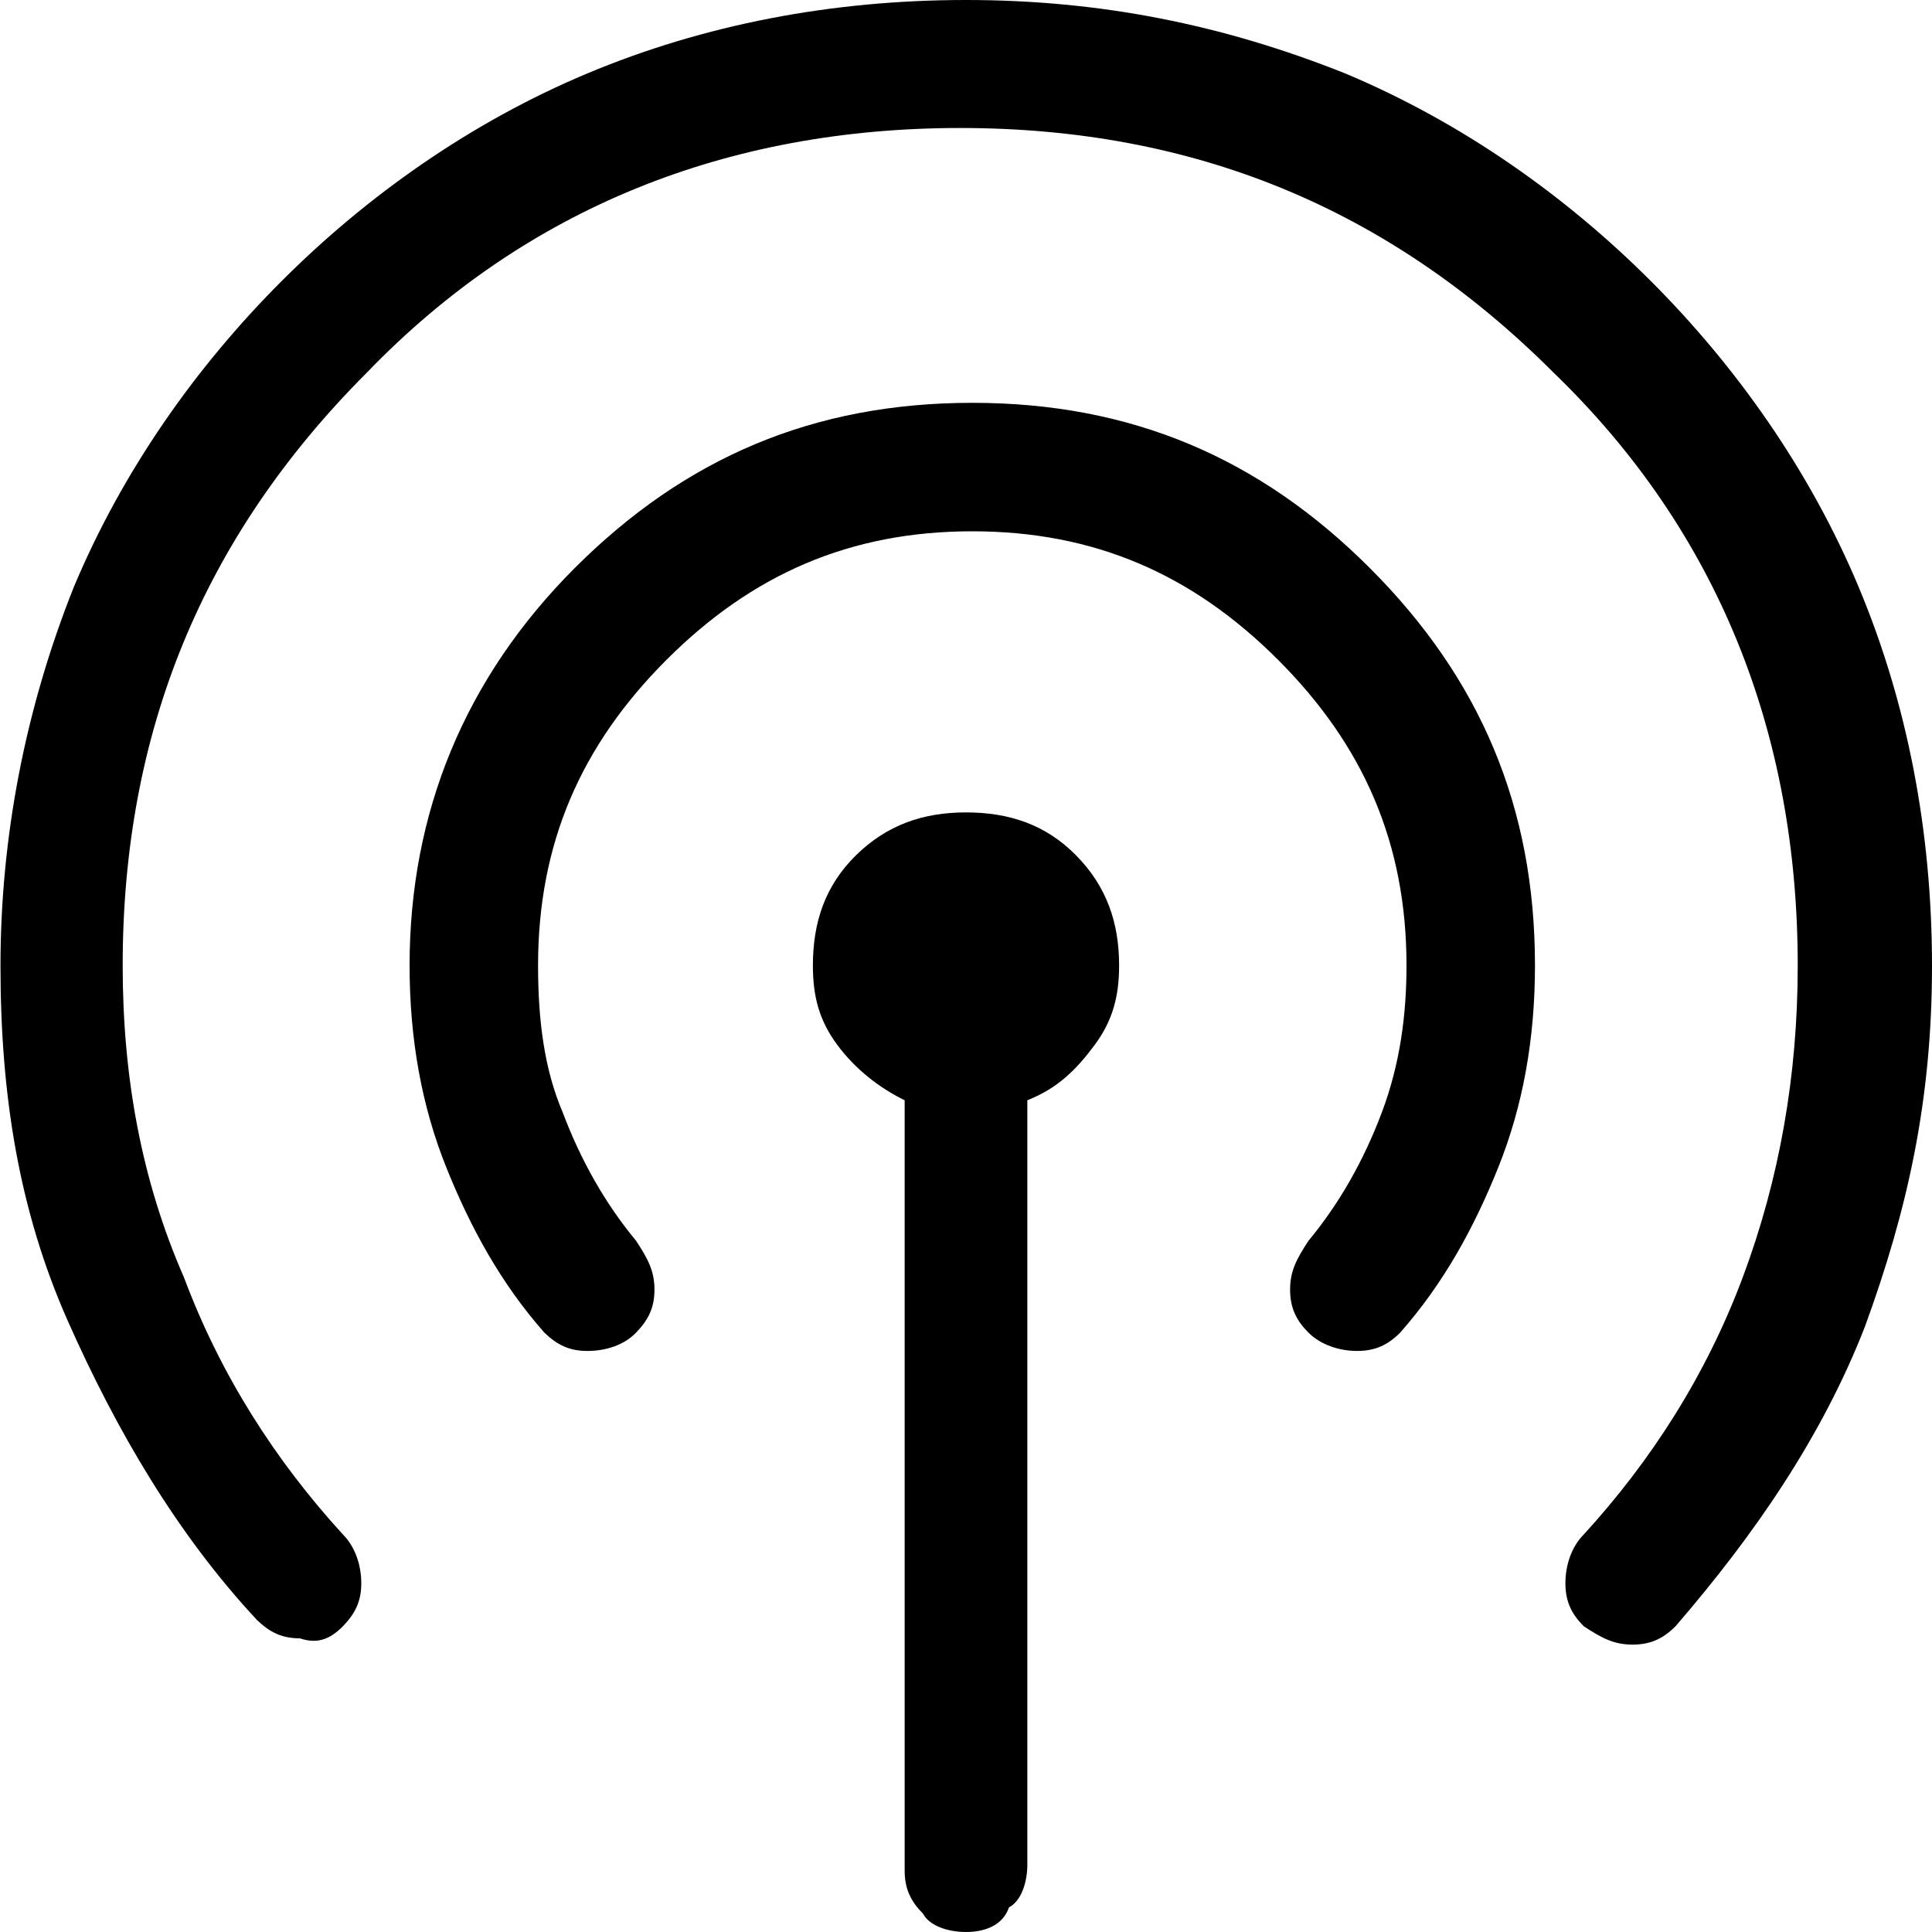 <?xml version="1.0" encoding="UTF-8"?><svg id="Layer_1" xmlns="http://www.w3.org/2000/svg" viewBox="0 0 40 40"><defs><style>.cls-1{fill:none;}</style></defs><rect class="cls-1" width="40" height="40"/><path d="m5.32,33.54c-1.65-1.77-2.91-3.92-3.92-6.2-1.01-2.28-1.39-4.68-1.39-7.34s.51-5.32,1.52-7.85c1.01-2.41,2.53-4.56,4.3-6.33,1.77-1.77,3.92-3.29,6.33-4.3S17.22,0,20,0s5.32.51,7.85,1.52c2.41,1.01,4.56,2.53,6.33,4.3,1.77,1.77,3.29,3.92,4.3,6.33,1.01,2.41,1.52,5.06,1.52,7.85s-.51,5.06-1.39,7.47c-.89,2.28-2.28,4.3-3.92,6.2-.25.25-.51.38-.89.38s-.63-.13-1.01-.38c-.25-.25-.38-.51-.38-.89s.13-.76.38-1.01c1.39-1.52,2.53-3.29,3.29-5.32s1.14-4.18,1.14-6.46c0-4.81-1.65-8.99-5.06-12.28-3.42-3.42-7.47-5.06-12.28-5.06s-8.99,1.65-12.28,5.06c-3.42,3.42-5.06,7.47-5.06,12.28,0,2.28.38,4.43,1.27,6.46.76,2.03,1.9,3.8,3.29,5.32.25.25.38.63.38,1.01s-.13.63-.38.89c-.25.25-.51.38-.89.25-.38,0-.63-.13-.89-.38Zm5.95-5.95c-.89-1.01-1.52-2.15-2.03-3.42-.51-1.27-.76-2.66-.76-4.18,0-3.16,1.14-5.95,3.42-8.23s4.94-3.42,8.23-3.42,5.95,1.14,8.23,3.42,3.42,4.94,3.42,8.23c0,1.52-.25,2.91-.76,4.18s-1.14,2.41-2.03,3.42c-.25.25-.51.38-.89.38s-.76-.13-1.01-.38-.38-.51-.38-.89.13-.63.38-1.01c.63-.76,1.14-1.65,1.52-2.66.38-1.01.51-2.03.51-3.04,0-2.53-.89-4.56-2.66-6.33s-3.8-2.66-6.33-2.66-4.56.89-6.33,2.66c-1.77,1.77-2.66,3.8-2.66,6.33,0,1.14.13,2.15.51,3.04.38,1.01.89,1.9,1.52,2.66.25.38.38.63.38,1.01s-.13.63-.38.89-.63.38-1.01.38-.63-.13-.89-.38Zm8.73,12.41c-.38,0-.76-.13-.89-.38-.25-.25-.38-.51-.38-.89v-15.95c-.51-.25-1.01-.63-1.39-1.14-.38-.51-.51-1.01-.51-1.65,0-.89.25-1.65.89-2.28s1.39-.89,2.28-.89,1.65.25,2.28.89.89,1.39.89,2.28c0,.63-.13,1.14-.51,1.65s-.76.89-1.39,1.14v15.82c0,.38-.13.76-.38.89-.13.38-.51.51-.89.51Z"/></svg>